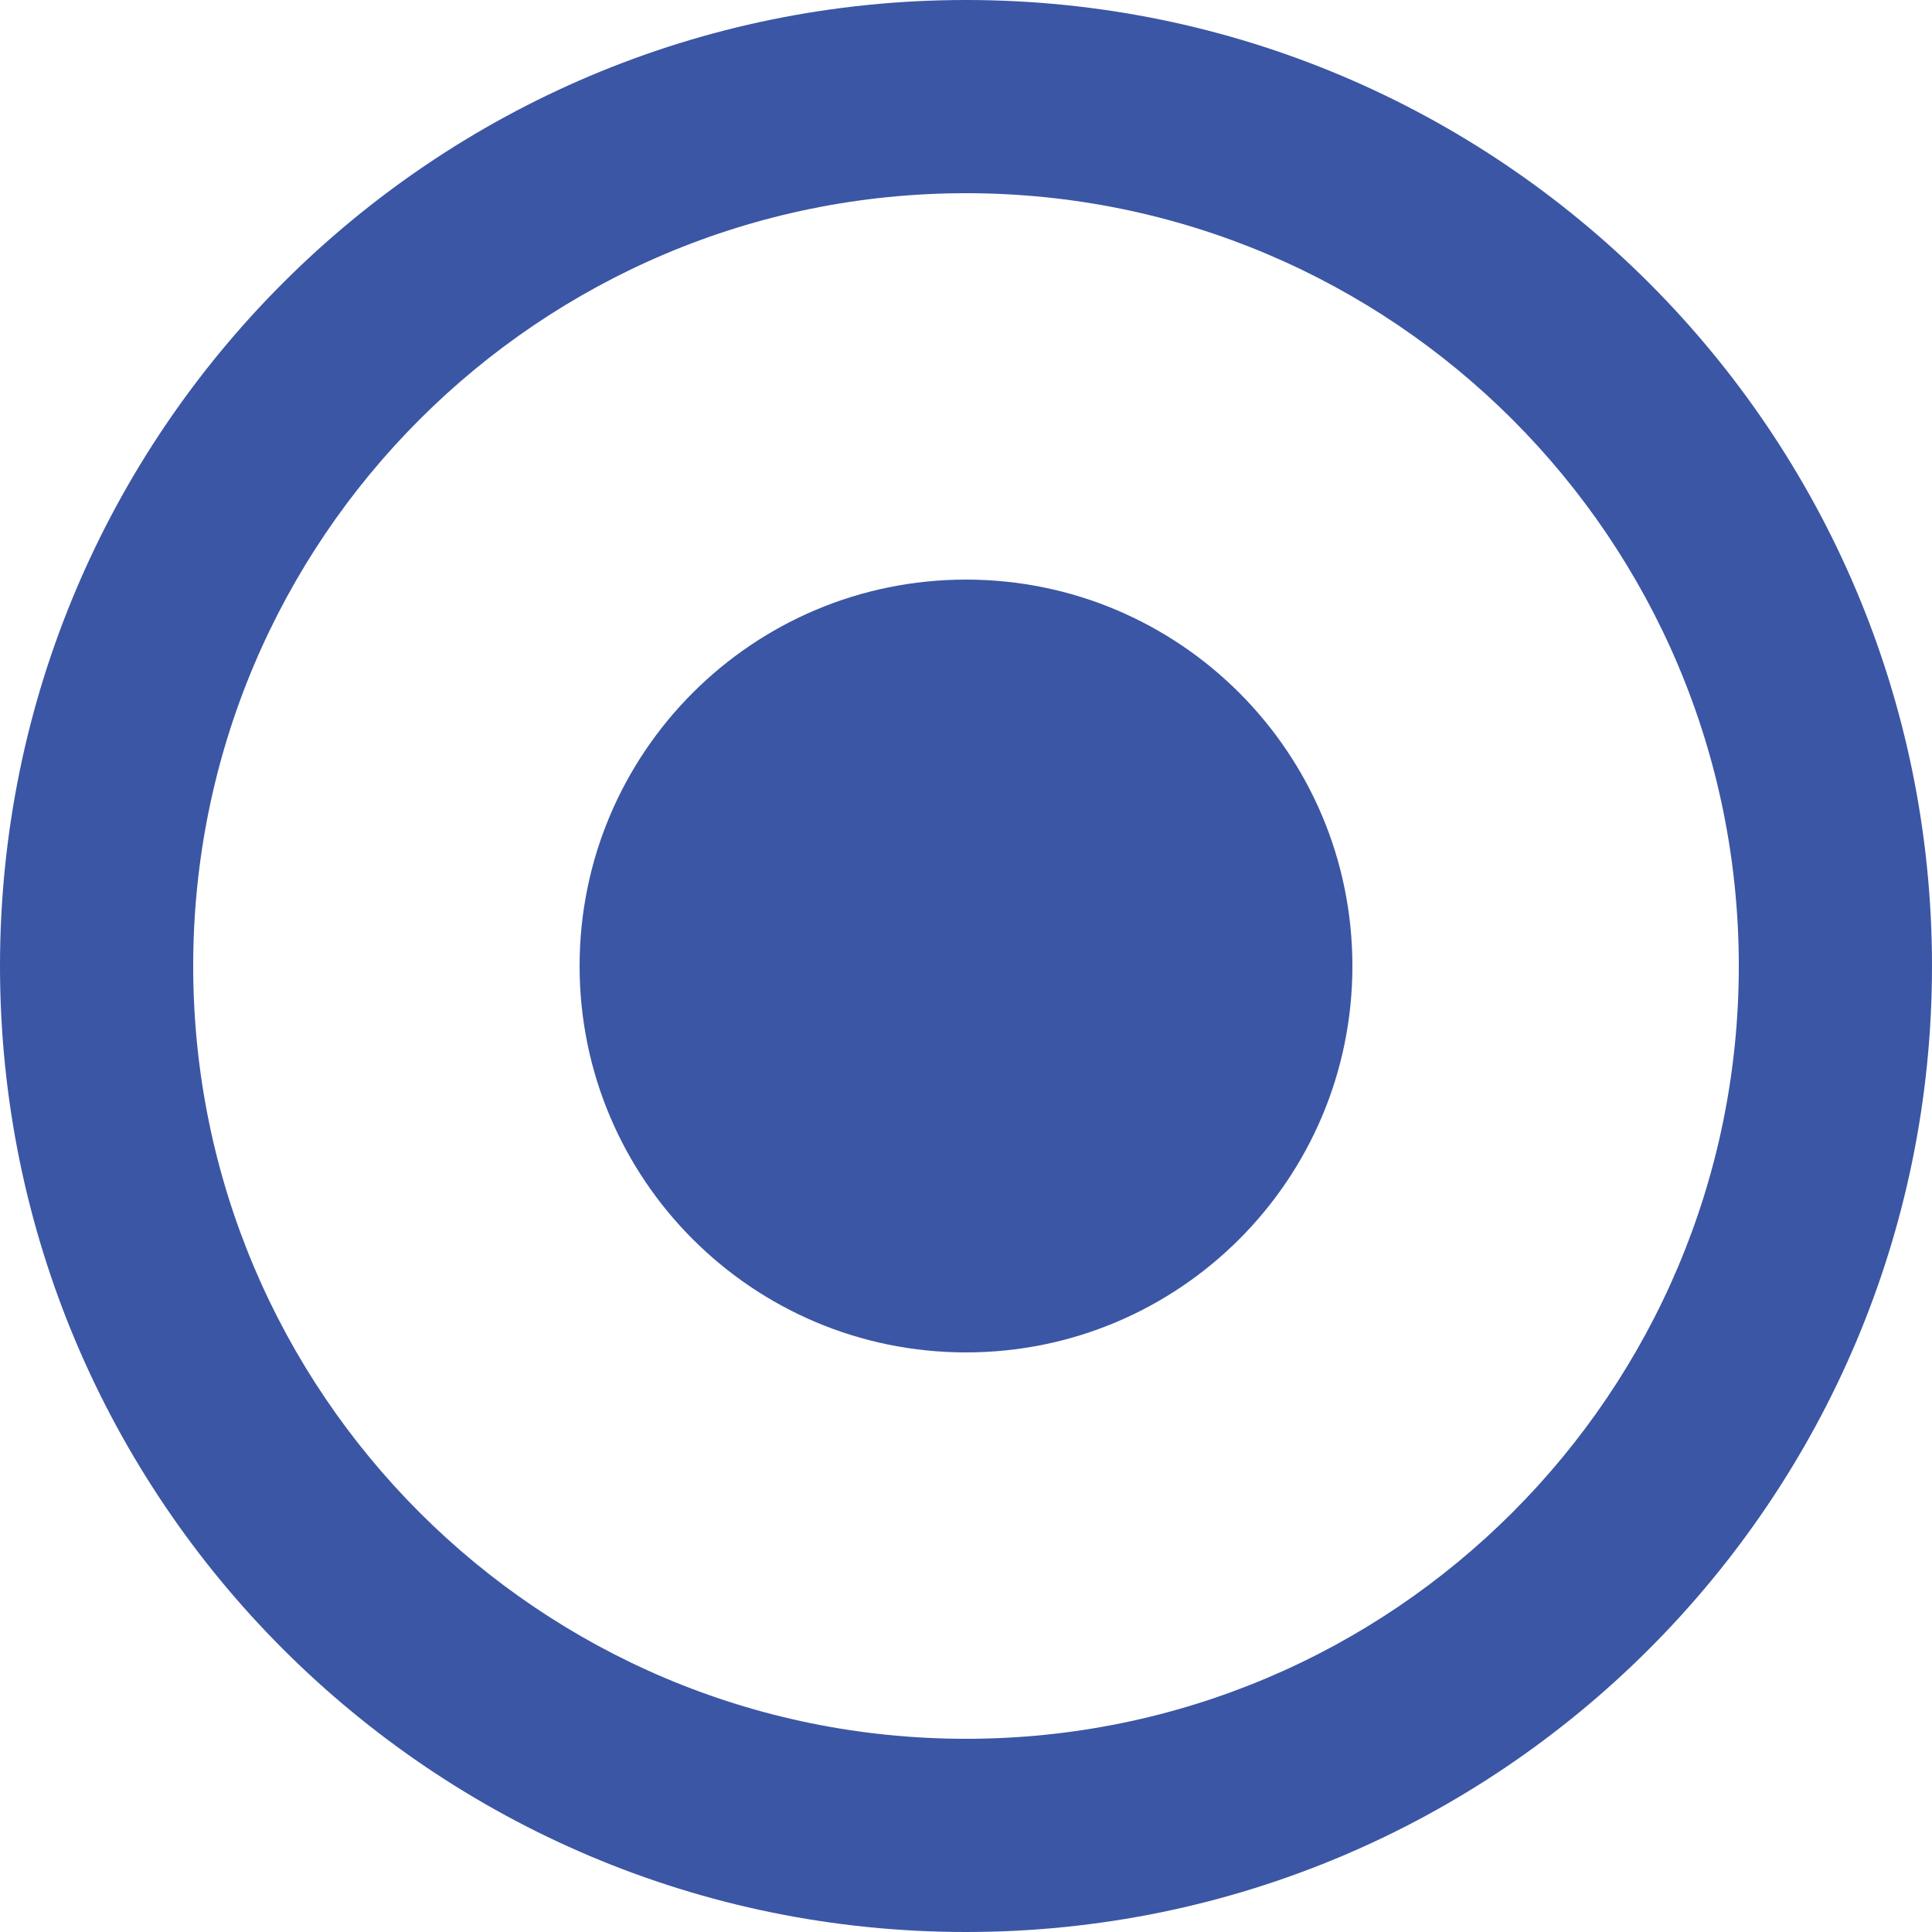 <svg width="24" height="24" viewBox="0 0 24 24" fill="none" xmlns="http://www.w3.org/2000/svg">
<path d="M12 16.8C9.349 16.8 7.2 14.651 7.2 12C7.2 9.349 9.349 7.2 12 7.2C14.651 7.2 16.8 9.349 16.8 12C16.8 14.651 14.651 16.8 12 16.8Z" fill="#3B56A4"/>
<path fill-rule="evenodd" clip-rule="evenodd" d="M0 12C0 18.627 5.373 24 12 24C18.627 24 24 18.627 24 12C24 5.373 18.627 0 12 0C5.373 0 0 5.373 0 12ZM2.4 12C2.4 17.302 6.698 21.6 12 21.6C17.302 21.6 21.6 17.302 21.6 12C21.6 6.698 17.302 2.4 12 2.4C6.698 2.4 2.4 6.698 2.4 12Z" fill="#3B56A4"/>
</svg>
